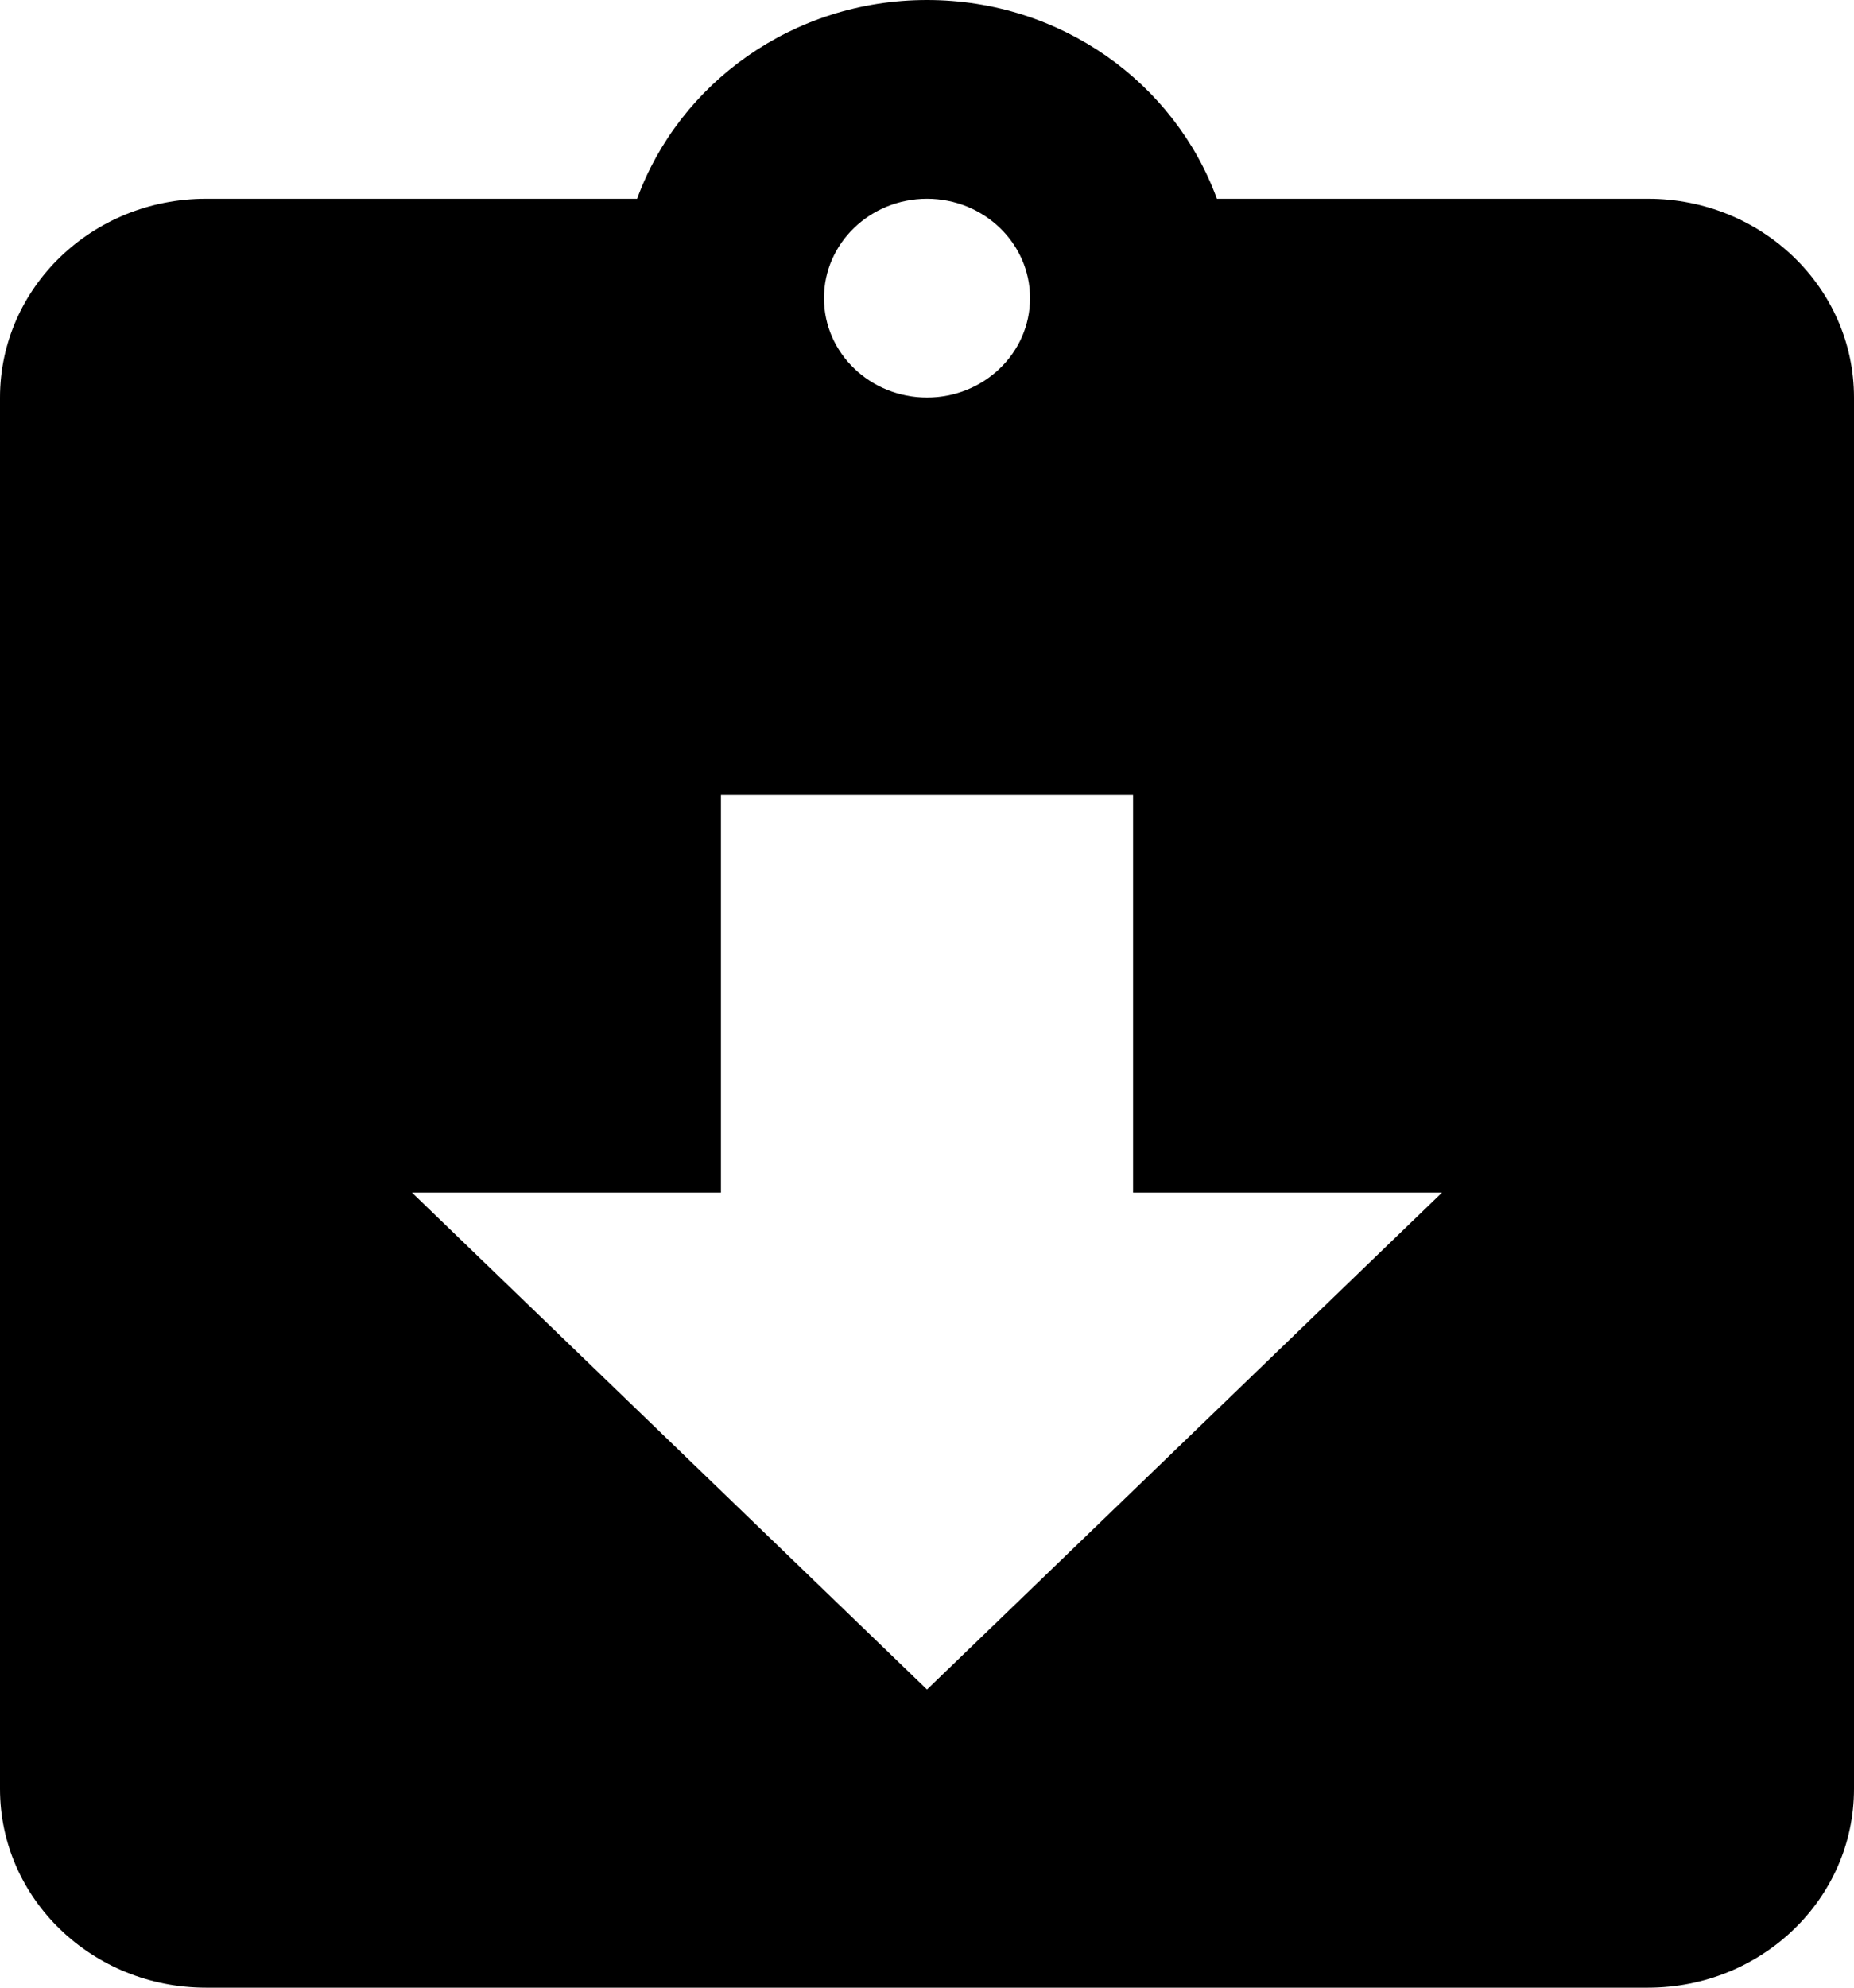 ﻿<?xml version="1.0" encoding="utf-8"?>
<svg version="1.1" xmlns:xlink="http://www.w3.org/1999/xlink" width="14px" height="15px" xmlns="http://www.w3.org/2000/svg">
  <g transform="matrix(1 0 0 1 -85 -198 )">
    <path d="M 14 3  C 14 2.171  13.304 1.5  12.444 1.5  L 9.189 1.5  C 8.871 0.63  8.015 0  7 0  C 5.985 0  5.129 0.63  4.811 1.5  L 1.556 1.5  C 0.696 1.5  0 2.171  0 3  L 0 13.5  C 0 14.329  0.696 15  1.556 15  L 12.444 15  C 13.304 15  14 14.329  14 13.5  L 14 3  Z M 6.222 2.25  C 6.222 1.834  6.572 1.5  7 1.5  C 7.428 1.5  7.778 1.834  7.778 2.25  C 7.778 2.666  7.428 3  7 3  C 6.572 3  6.222 2.666  6.222 2.25  Z M 10.889 9  L 7 12.75  L 3.111 9  L 5.444 9  L 5.444 6  L 8.556 6  L 8.556 9  L 10.889 9  Z " fill-rule="nonzero" fill="#000000" stroke="none" transform="matrix(1 0 0 1 85 198 )" />
  </g>
</svg>